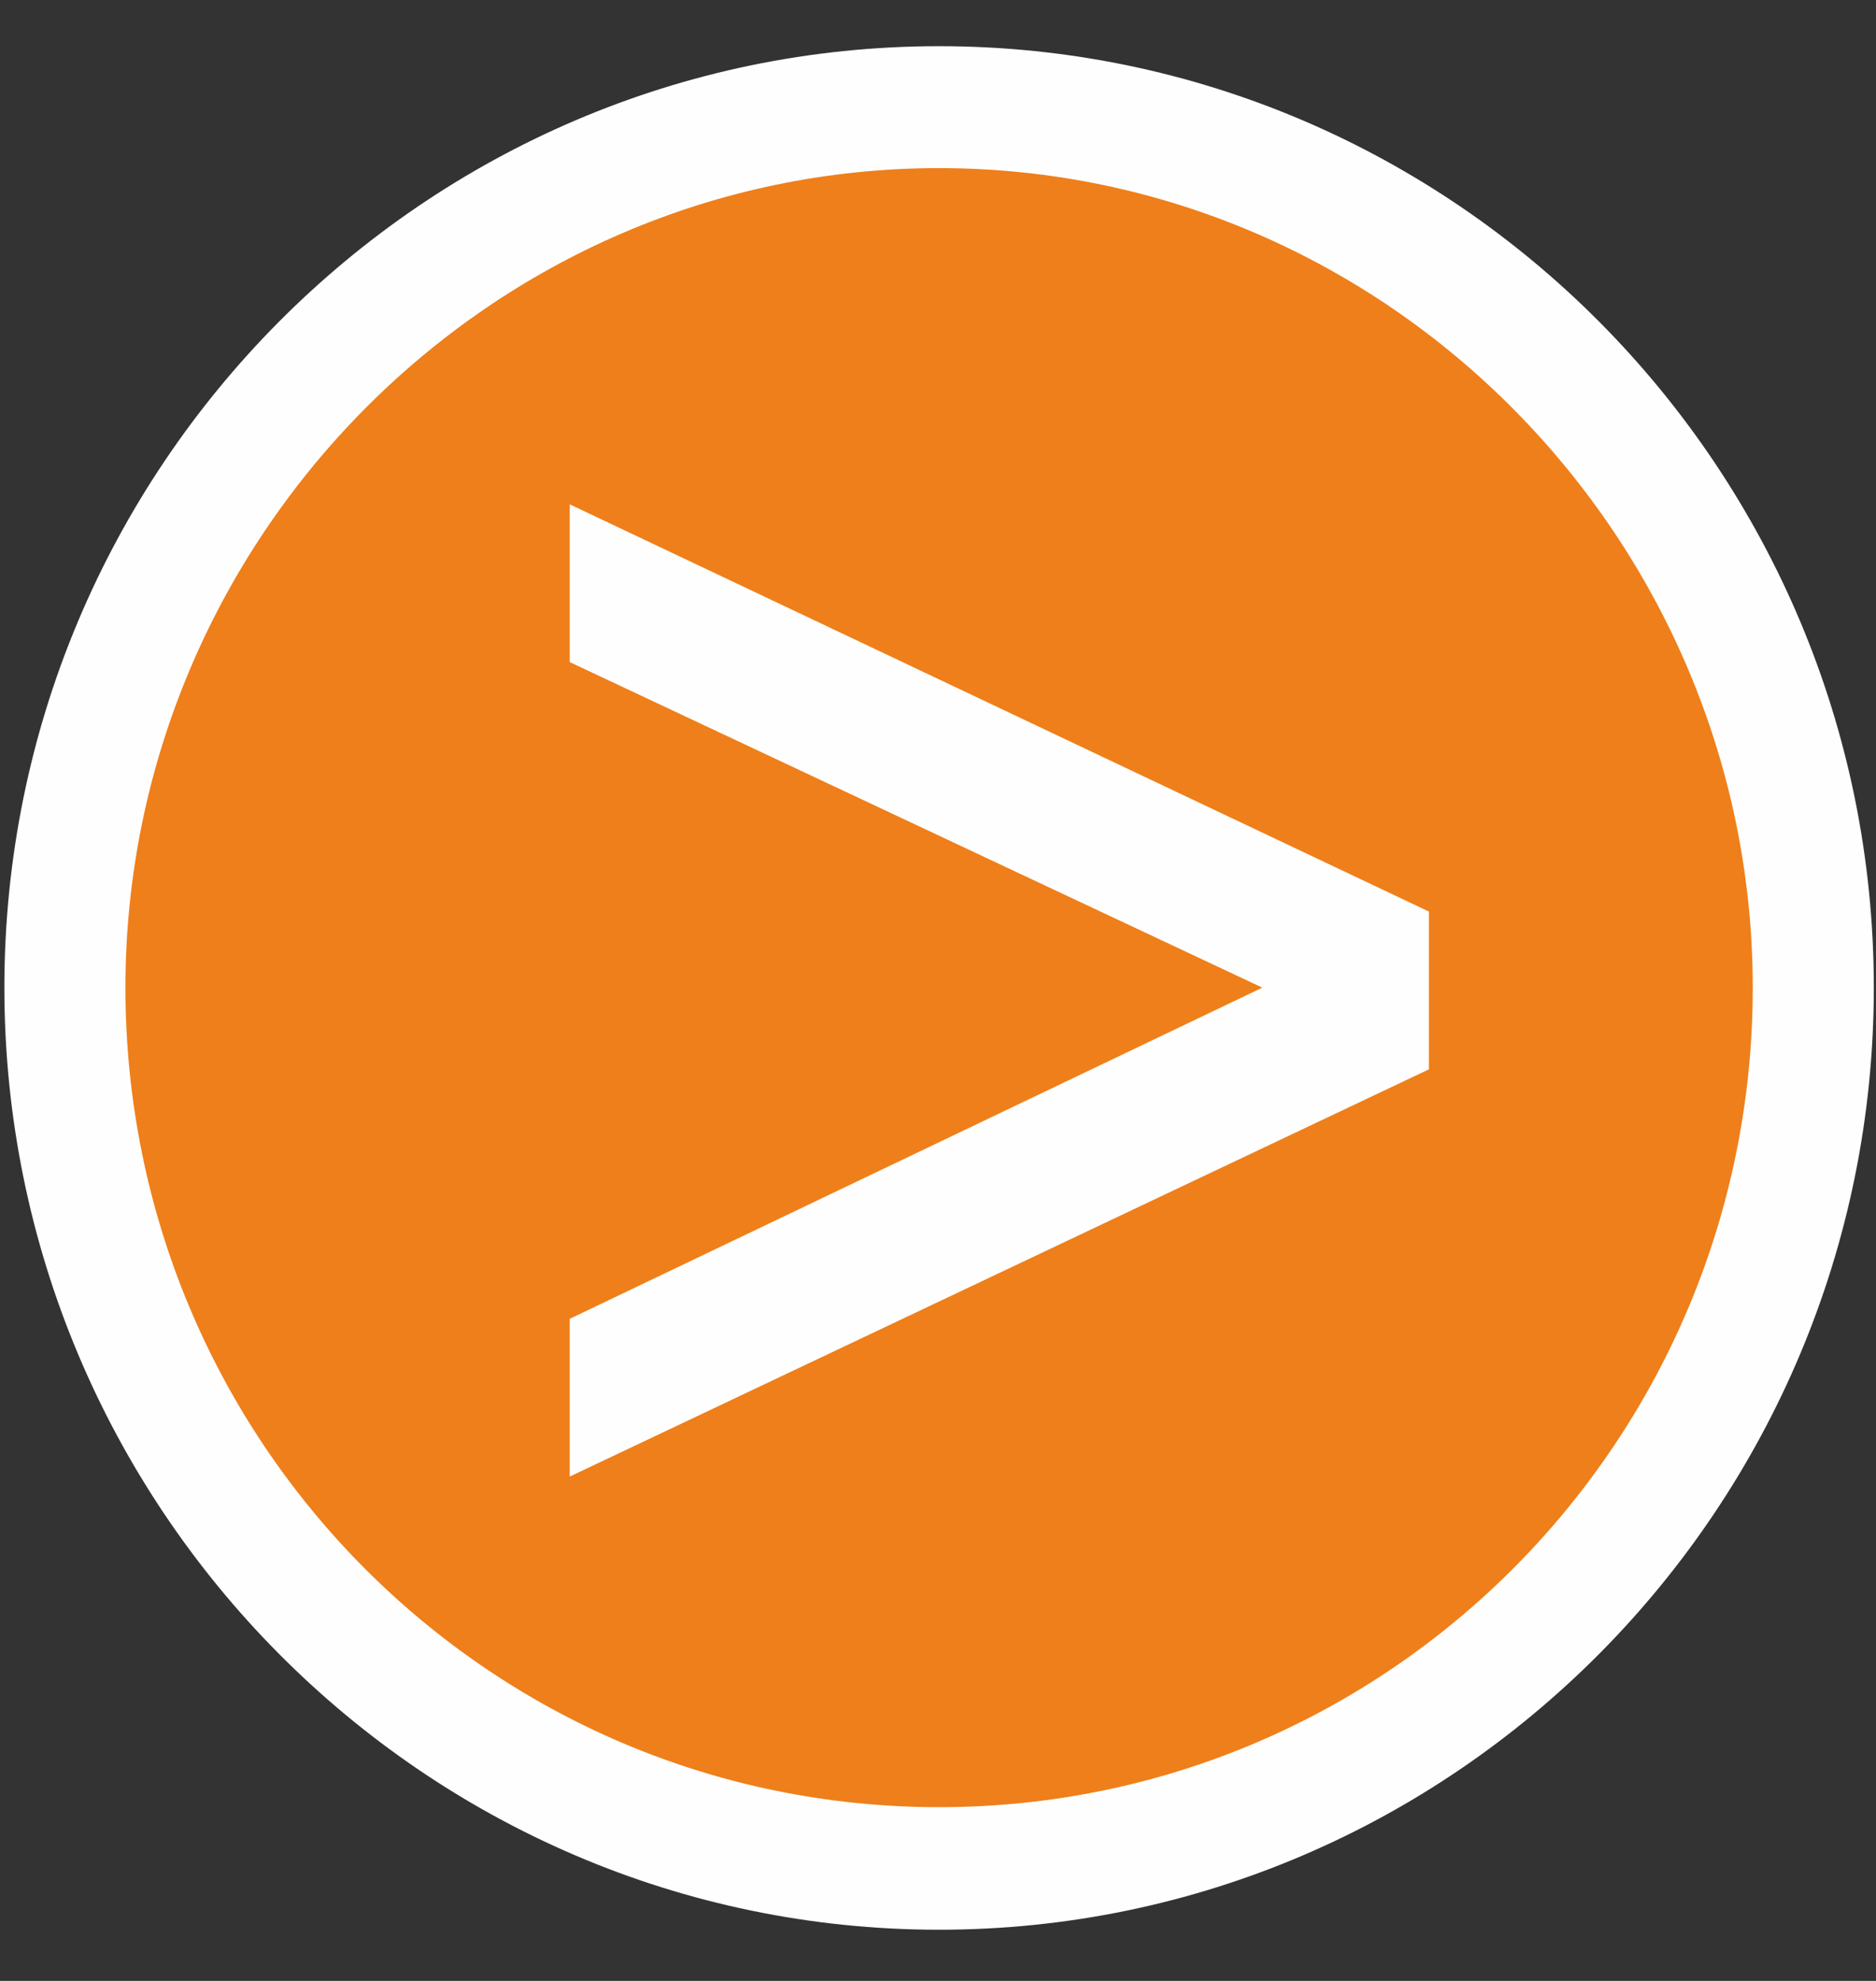 <svg width="36" height="38" viewBox="0 0 36 38" fill="none" xmlns="http://www.w3.org/2000/svg">
<rect x="0" y="0" width="36" height="38" fill="#333333" stroke="none"/>
<path fill-rule="evenodd" clip-rule="evenodd" d="M34.605 18.946C34.605 9.771 27.229 2.344 18.021 2.344C8.897 2.344 1.533 9.771 1.533 18.946C1.533 28.229 8.897 35.643 18.021 35.643C27.229 35.643 34.605 28.229 34.605 18.946Z" fill="#EF7F1A"/>
<path fill-rule="evenodd" clip-rule="evenodd" d="M0.084 18.946C0.084 8.987 8.131 0.886 18.021 0.886C27.911 0.886 35.958 8.987 35.958 18.946C35.958 28.904 27.911 37.018 18.021 37.018C8.131 37.018 0.084 28.904 0.084 18.946ZM2.407 18.946C2.407 27.638 9.388 34.667 18.021 34.667C26.642 34.667 33.635 27.638 33.635 18.946C33.635 10.362 26.642 3.225 18.021 3.225C9.388 3.225 2.407 10.362 2.407 18.946Z" fill="#FEFEFE"/>
<path fill-rule="evenodd" clip-rule="evenodd" d="M10.933 25.299L24.224 18.946L10.933 12.701V9.675L27.421 17.487V20.513L10.933 28.325V25.299Z" fill="#FEFEFE"/>
</svg>

